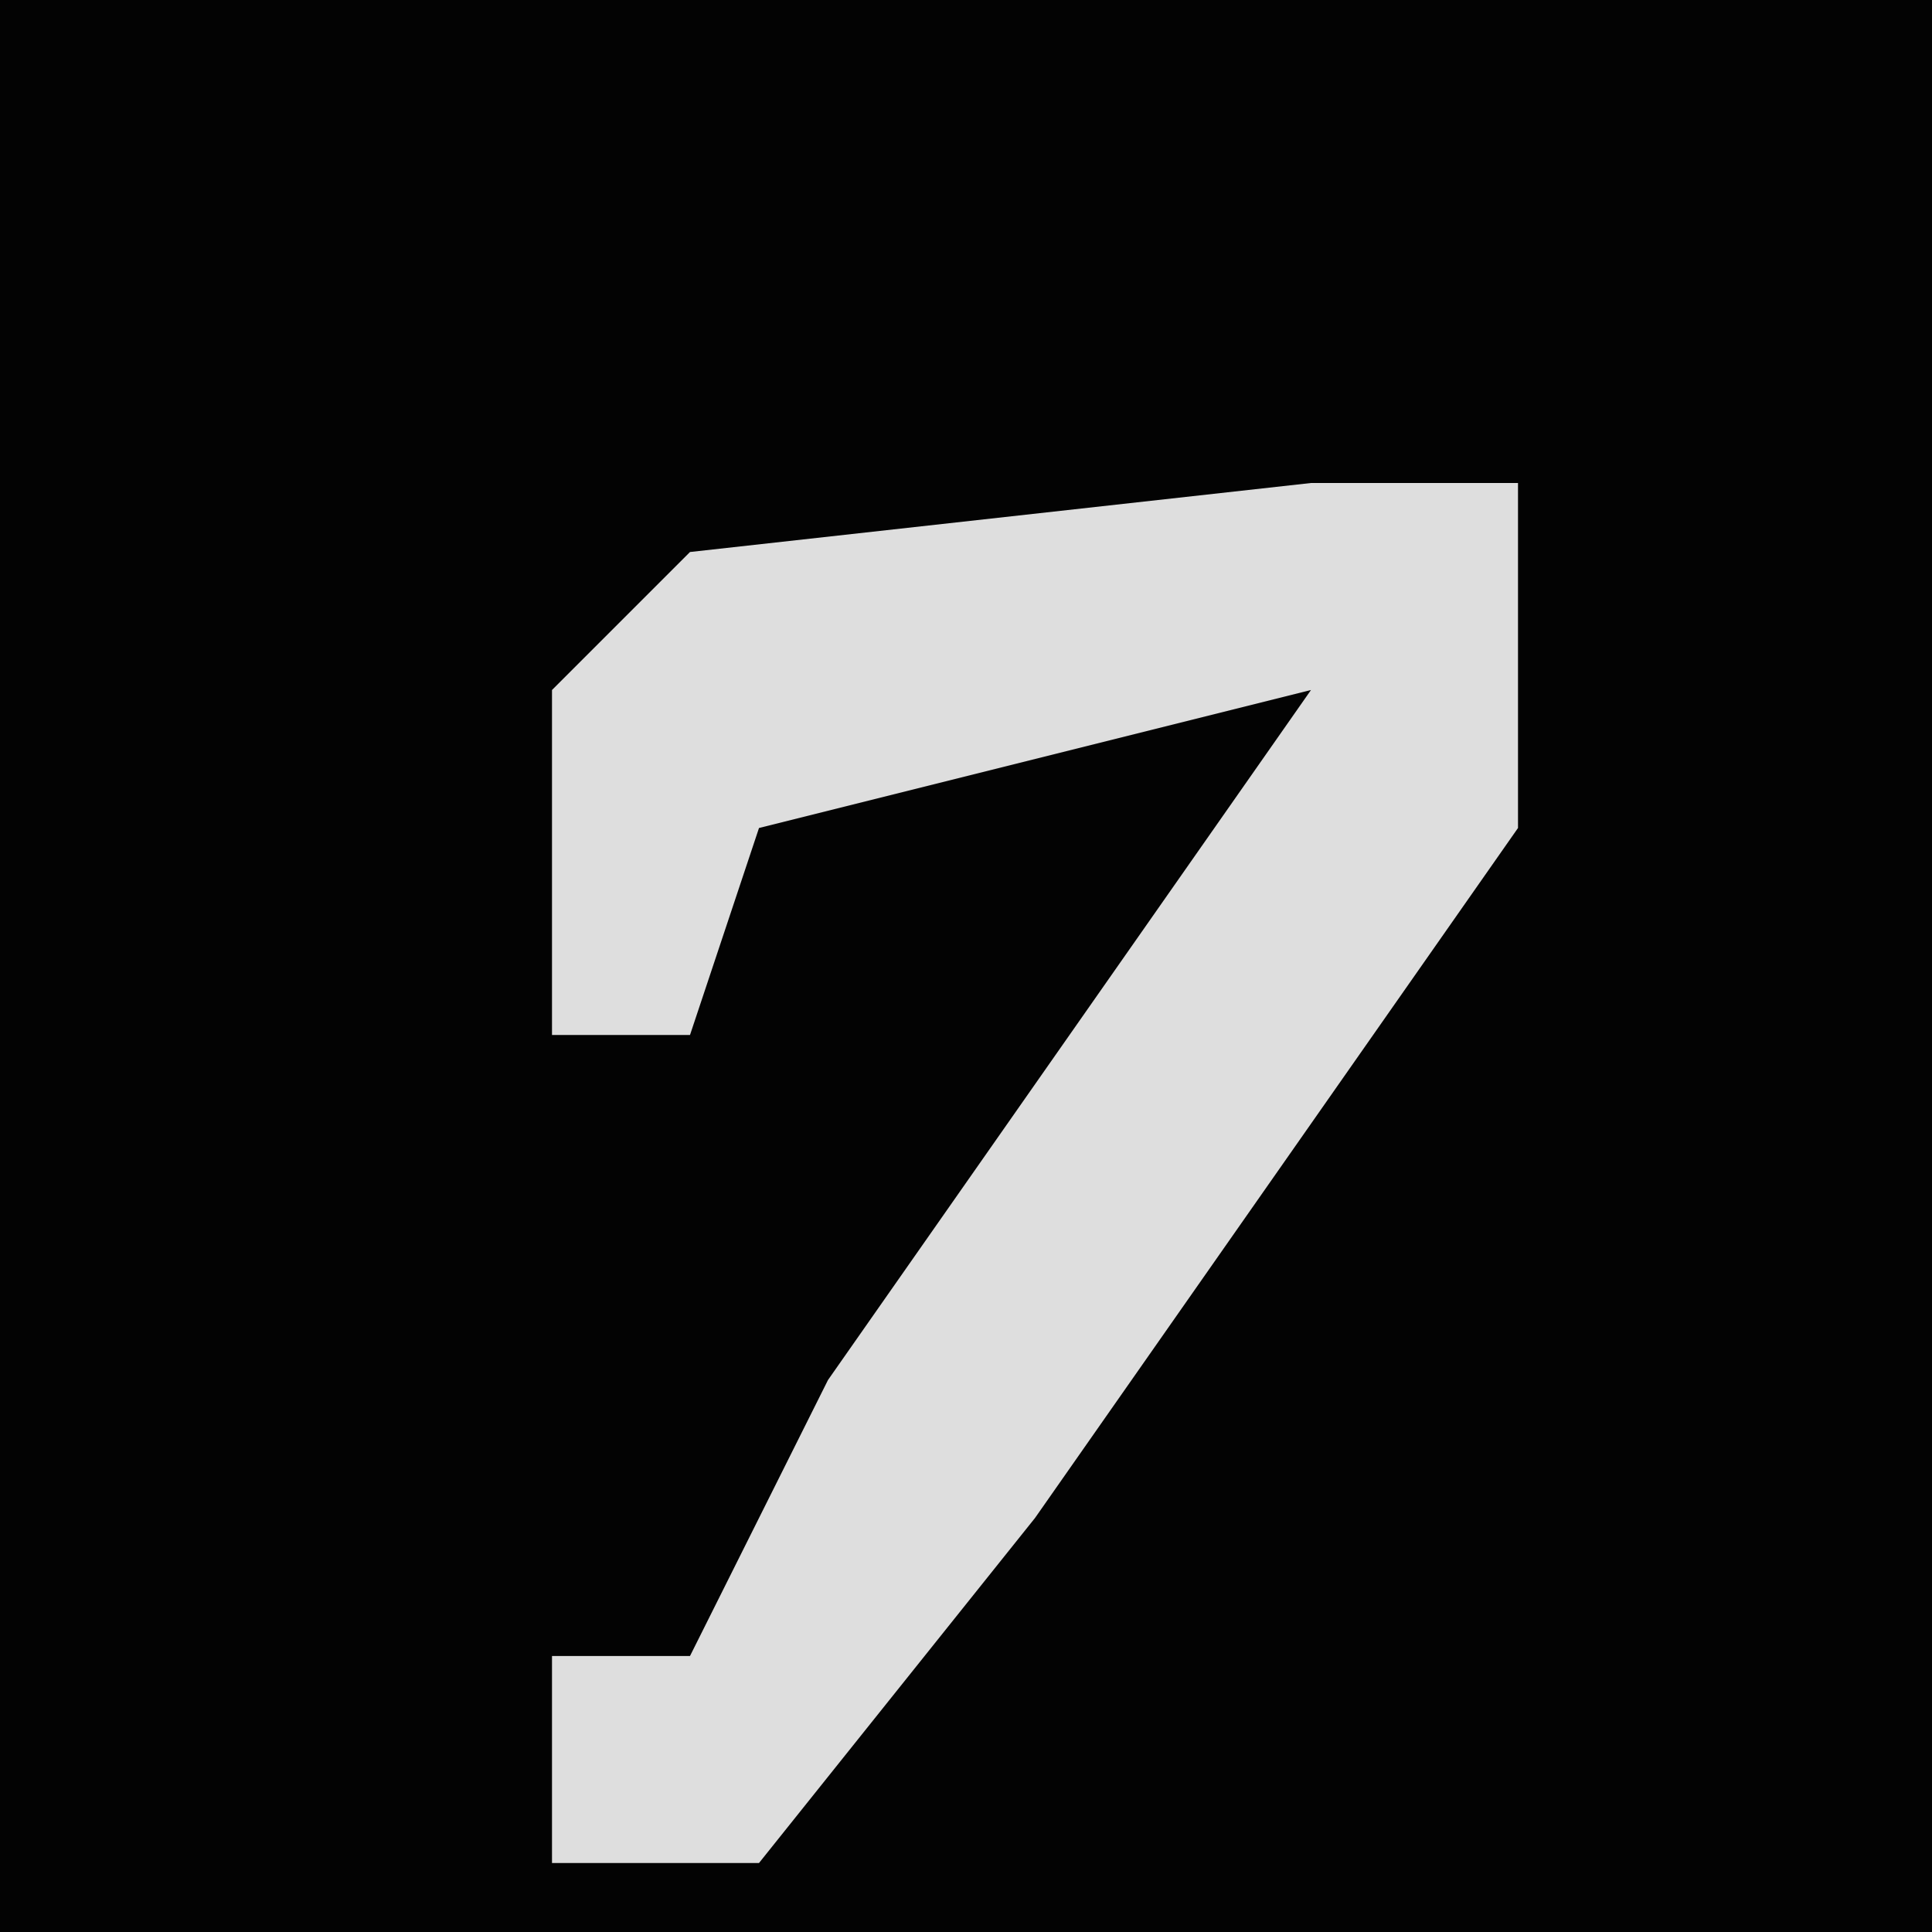 <?xml version="1.0" encoding="UTF-8"?>
<svg version="1.1" xmlns="http://www.w3.org/2000/svg" width="28" height="28">
<path d="M0,0 L28,0 L28,28 L0,28 Z " fill="#030303" transform="translate(0,0)"/>
<path d="M0,0 L3,0 L3,5 L-4,15 L-8,20 L-11,20 L-11,17 L-9,17 L-7,13 L0,3 L-8,5 L-9,8 L-11,8 L-11,3 L-9,1 Z " fill="#DEDEDE" transform="translate(19,7)"/>
</svg>
